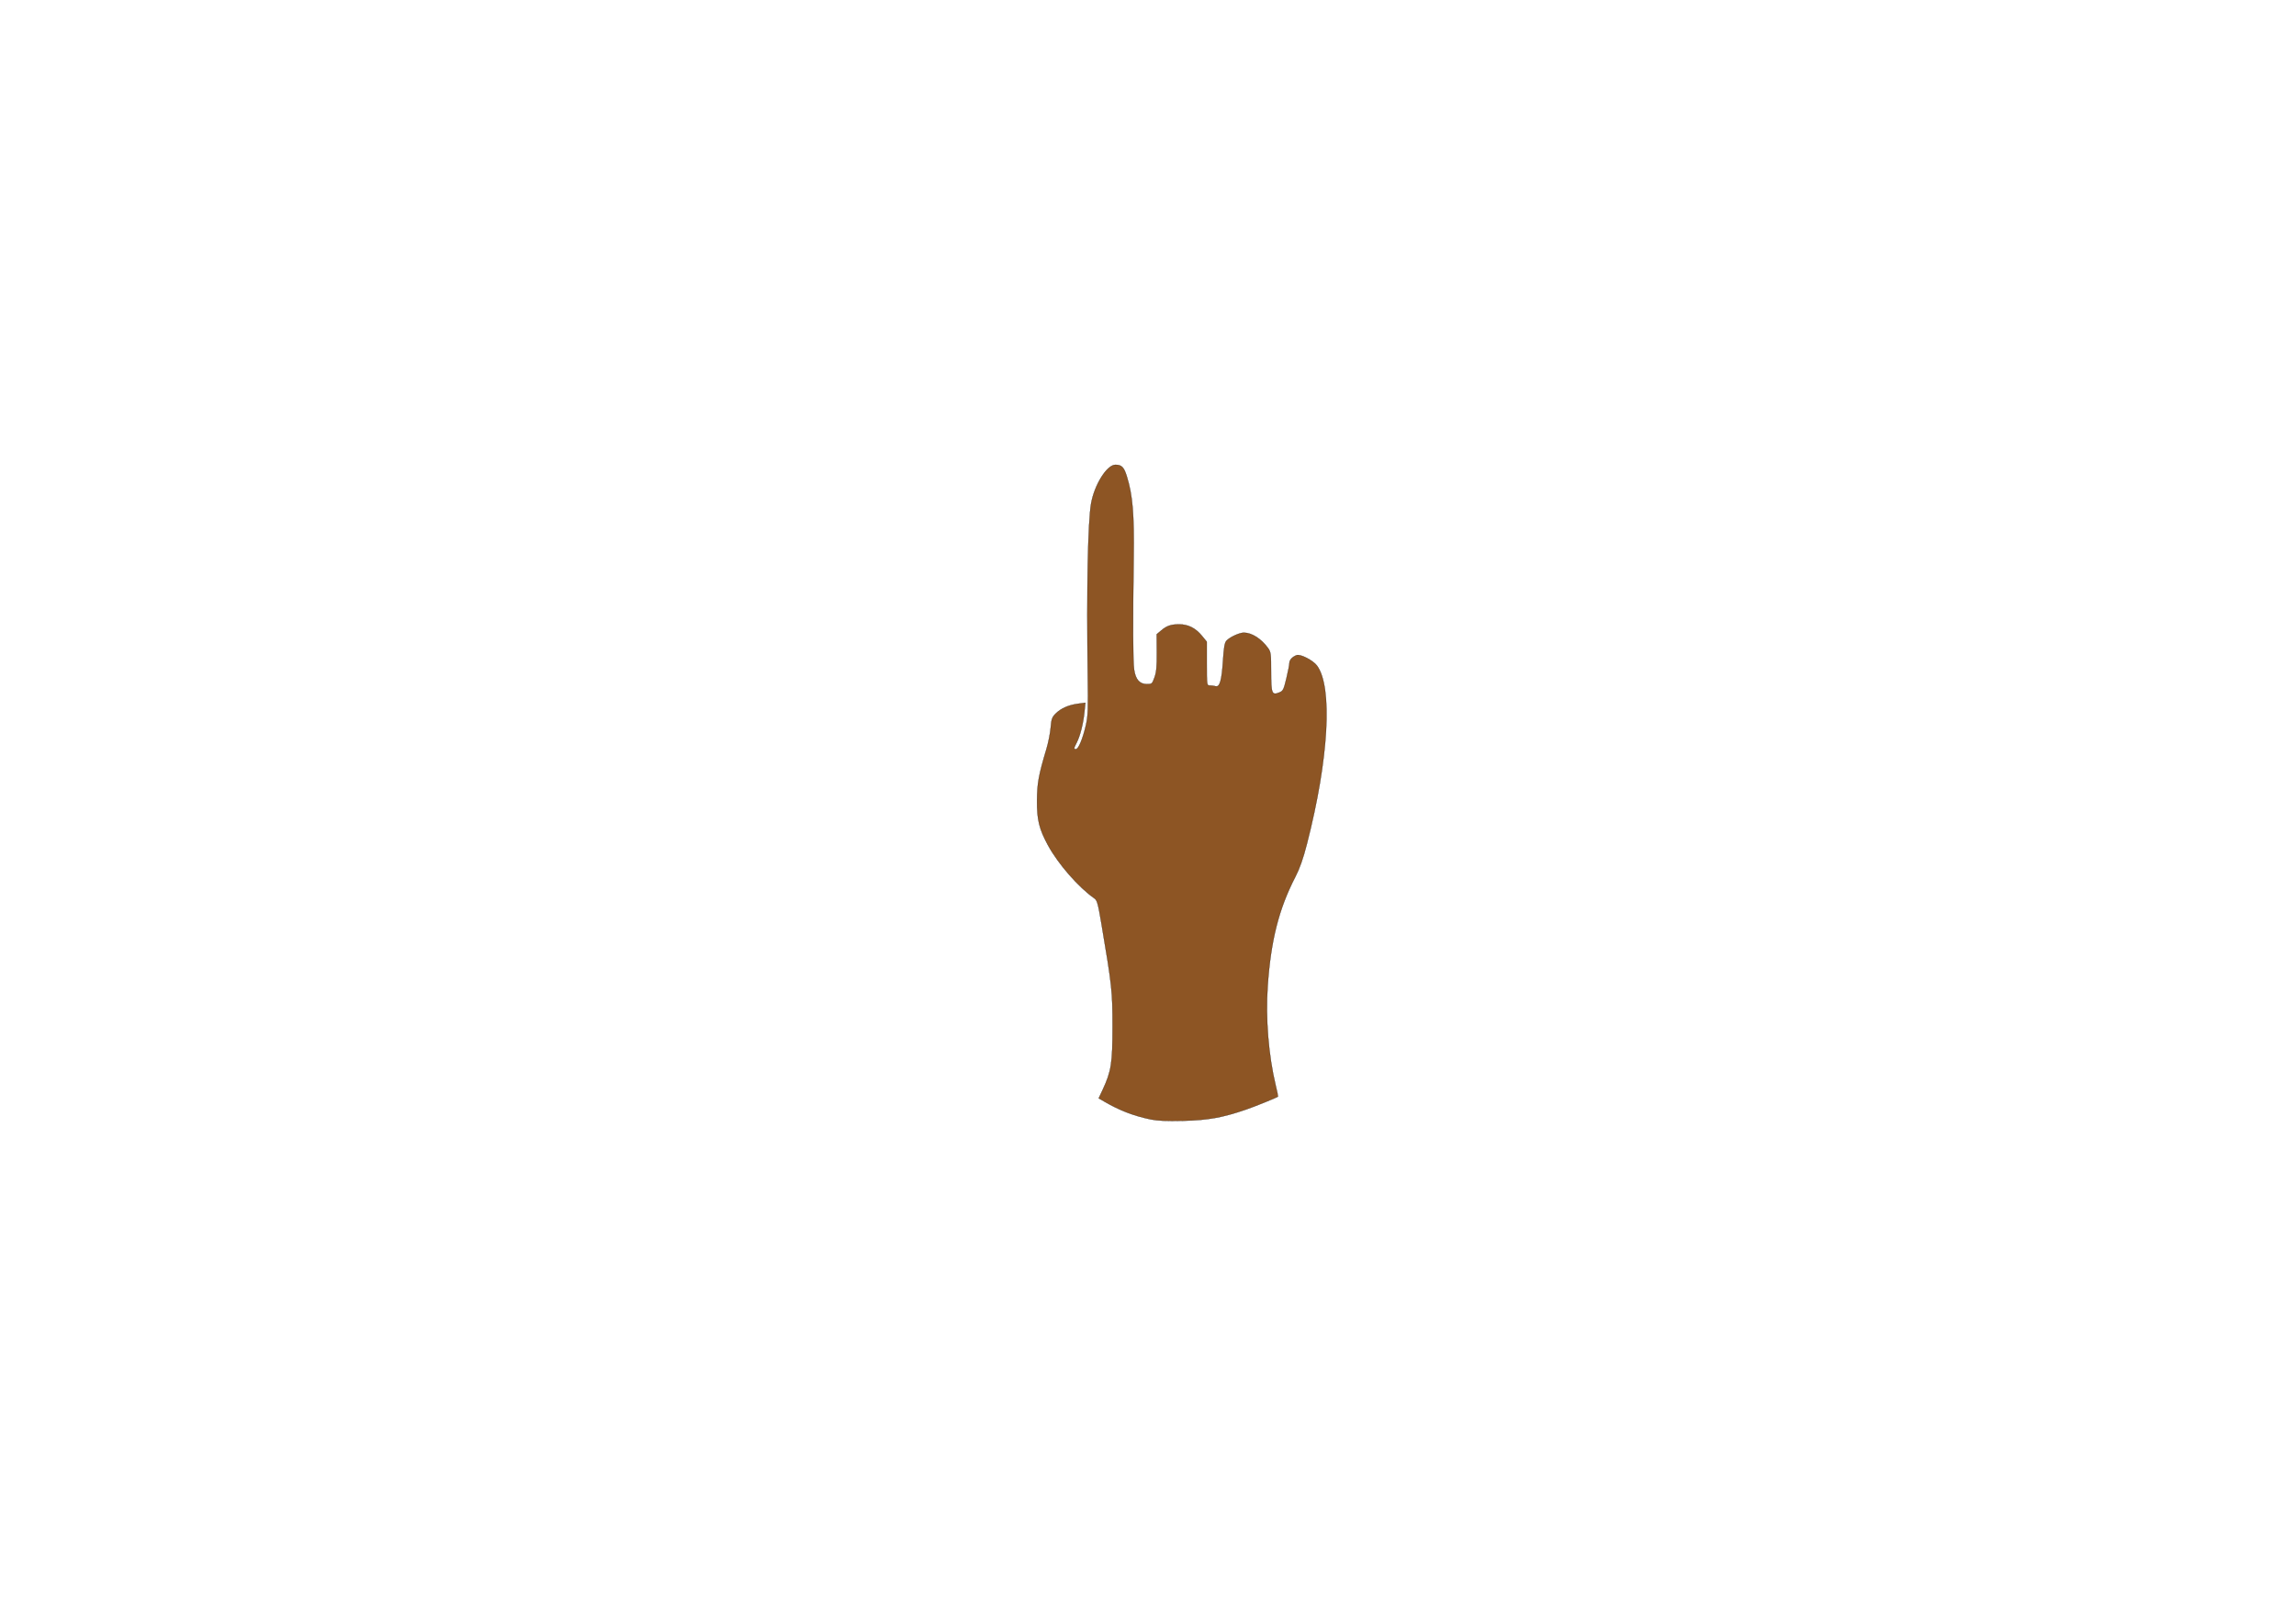<?xml version="1.0" encoding="UTF-8" standalone="no"?>
<!-- Created with Inkscape (http://www.inkscape.org/) -->

<svg
   xmlns:dc="http://purl.org/dc/elements/1.1/"
   xmlns:cc="http://creativecommons.org/ns#"
   xmlns:rdf="http://www.w3.org/1999/02/22-rdf-syntax-ns#"
   xmlns:svg="http://www.w3.org/2000/svg"
   xmlns="http://www.w3.org/2000/svg"
   xmlns:sodipodi="http://sodipodi.sourceforge.net/DTD/sodipodi-0.dtd"
   xmlns:inkscape="http://www.inkscape.org/namespaces/inkscape"
   width="297mm"
   height="210mm"
   viewBox="0 0 297 210"
   version="1.1"
   id="svg8"
   inkscape:version="0.92.4 (5da689c313, 2019-01-14)"
   sodipodi:docname="hand-counting_1.svg">
  <defs
     id="defs2" />
  <sodipodi:namedview
     id="base"
     pagecolor="#ffffff"
     bordercolor="#666666"
     borderopacity="1.0"
     inkscape:pageopacity="0.0"
     inkscape:pageshadow="2"
     inkscape:zoom="1.0684127"
     inkscape:cx="235.67963"
     inkscape:cy="361.38452"
     inkscape:document-units="mm"
     inkscape:current-layer="layer1"
     showgrid="true"
     inkscape:window-width="1920"
     inkscape:window-height="1017"
     inkscape:window-x="-8"
     inkscape:window-y="-8"
     inkscape:window-maximized="1">
    <inkscape:grid
       type="xygrid"
       id="grid1587" />
  </sodipodi:namedview>
  <g
     inkscape:label="Layer 1"
     inkscape:groupmode="layer"
     id="layer1"
     transform="translate(0,-87)"
     style="display:inline;opacity:0.92" />
  <g
     inkscape:groupmode="layer"
     id="layer3"
     inkscape:label="Layer 3"
     style="display:inline" />
  <g
     inkscape:groupmode="layer"
     id="layer4"
     inkscape:label="Layer 4"
     style="display:inline">
    <path
       style="opacity:1;fill:#8d5524;fill-opacity:1;fill-rule:nonzero;stroke:#000000;stroke-width:0.026;stroke-miterlimit:4;stroke-dasharray:none;stroke-dashoffset:0;stroke-opacity:1"
       d="m 148.859,144.78 c -2.218,-0.462 -4.02,-1.155 -6.006,-2.309 l -0.731,-0.425 0.508,-1.086 c 1.119,-2.391 1.285,-3.449 1.285,-8.178 -3e-4,-4.577 -0.067,-5.19 -1.446,-13.361 -0.423,-2.506 -0.553,-2.982 -0.879,-3.21 -2.083,-1.459 -4.701,-4.452 -6.03,-6.894 -1.138,-2.091 -1.435,-3.304 -1.415,-5.779 0.018,-2.259 0.203,-3.271 1.213,-6.649 0.244,-0.816 0.492,-2.063 0.552,-2.771 0.096,-1.132 0.174,-1.353 0.649,-1.828 0.676,-0.676 1.668,-1.113 2.891,-1.274 l 0.946,-0.125 -0.122,1.202 c -0.151,1.487 -0.551,3.072 -0.995,3.943 -0.401,0.787 -0.408,0.849 -0.096,0.849 0.322,0 0.881,-1.343 1.276,-3.064 0.284,-1.239 0.312,-2.008 0.245,-6.654 -0.157,-10.831 0.018,-19.684 0.435,-22.045 0.431,-2.439 2.046,-5.01 3.148,-5.01 0.803,0 1.106,0.307 1.471,1.489 0.765,2.476 0.963,4.853 0.886,10.593 -0.115,8.509 -0.096,13.32 0.057,14.389 0.185,1.295 0.71,1.896 1.653,1.896 0.65,0 0.685,-0.031 0.988,-0.873 0.247,-0.686 0.31,-1.375 0.298,-3.225 l -0.016,-2.352 0.559,-0.47 c 0.746,-0.628 1.277,-0.811 2.356,-0.811 1.155,-1.19e-4 2.119,0.487 2.935,1.483 L 156.104,83 v 2.827 c 0,2.815 0.002,2.827 0.394,2.83 0.217,0.001 0.552,0.045 0.746,0.097 0.537,0.144 0.787,-0.722 0.956,-3.306 0.113,-1.734 0.215,-2.32 0.449,-2.578 0.418,-0.462 1.669,-1.044 2.244,-1.044 1.038,0 2.267,0.786 3.151,2.014 0.345,0.48 0.378,0.743 0.378,3.043 0,2.834 0.099,3.078 1.085,2.67 0.466,-0.193 0.549,-0.363 0.899,-1.825 0.212,-0.887 0.384,-1.777 0.383,-1.979 -0.003,-0.391 0.394,-0.816 0.946,-1.013 0.478,-0.171 2.114,0.672 2.62,1.35 2.053,2.753 1.529,12.064 -1.297,23.057 -0.501,1.948 -0.925,3.153 -1.501,4.27 -2.136,4.137 -3.17,8.224 -3.574,14.116 -0.286,4.173 0.101,8.969 1.038,12.87 0.185,0.77 0.323,1.411 0.306,1.423 -0.193,0.149 -2.998,1.286 -4.145,1.679 -3.054,1.049 -4.923,1.384 -8.143,1.459 -2.143,0.05 -3.314,-5.3e-4 -4.181,-0.181 z"
       id="path5220"
       inkscape:connector-curvature="0" />
  </g>
</svg>
